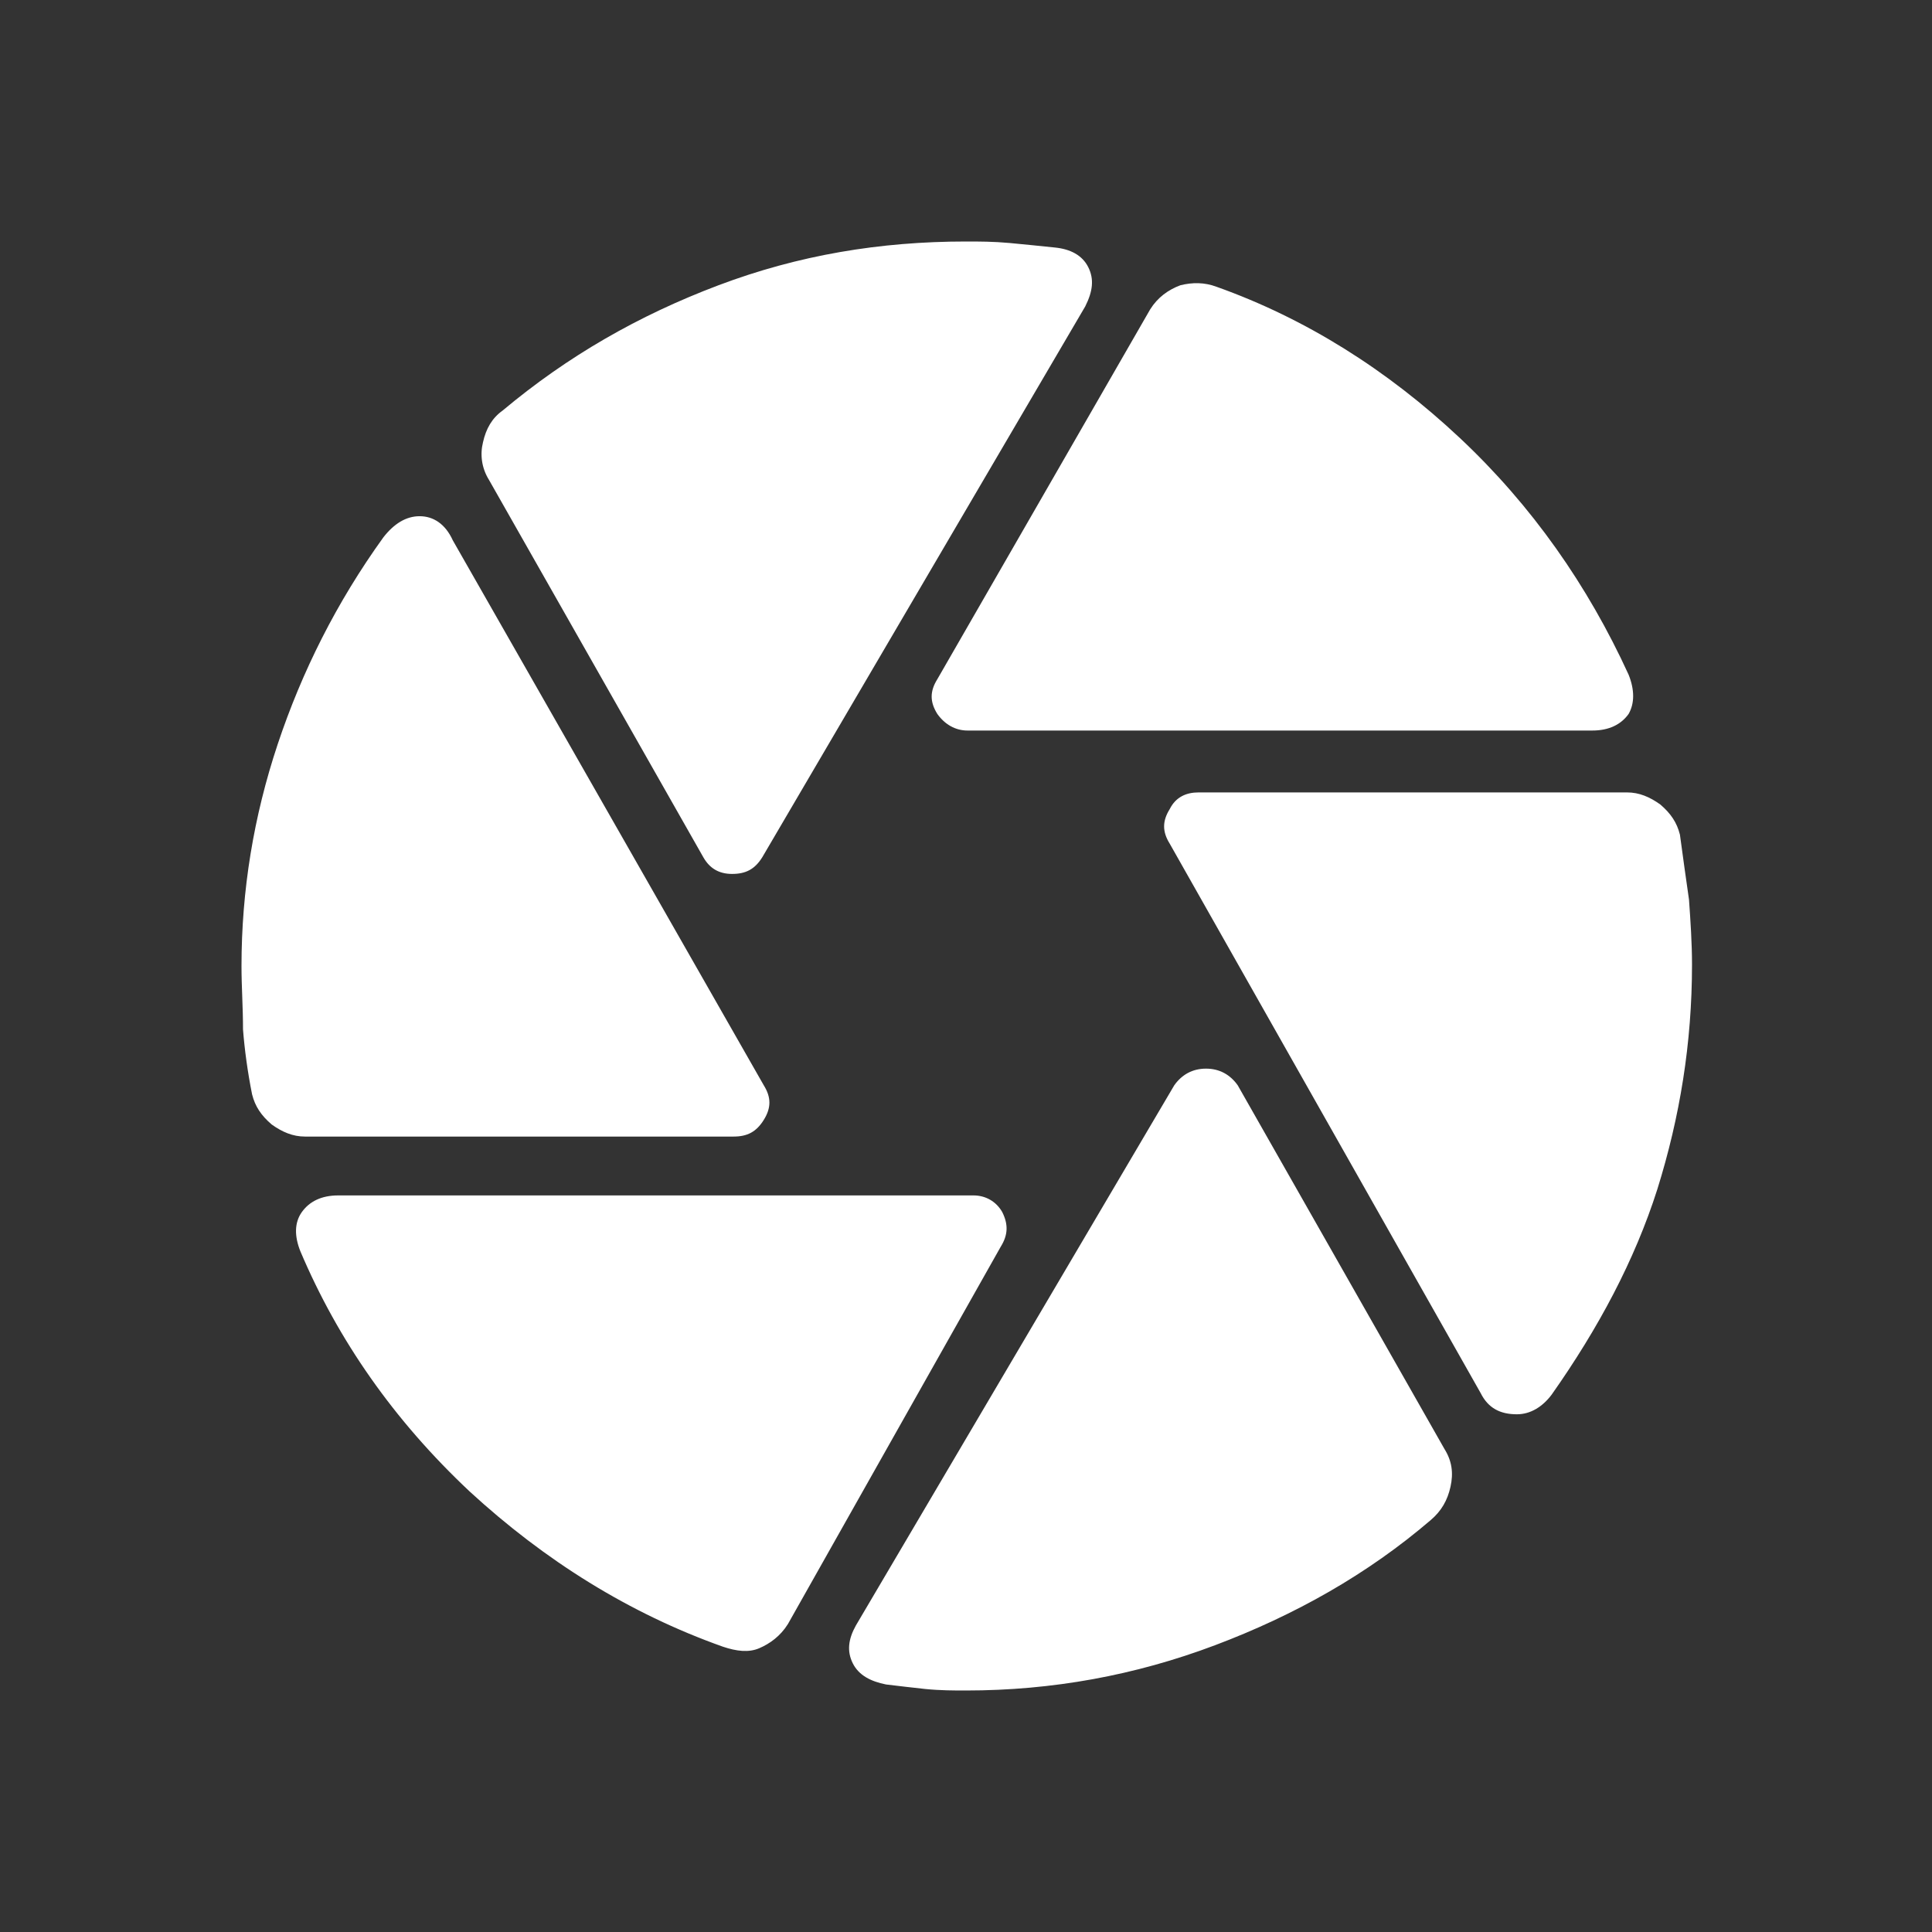<?xml version="1.0" encoding="utf-8"?>
<!-- Generator: Adobe Illustrator 24.0.1, SVG Export Plug-In . SVG Version: 6.00 Build 0)  -->
<svg version="1.1" id="Capa_1" xmlns="http://www.w3.org/2000/svg" xmlns:xlink="http://www.w3.org/1999/xlink" x="0px" y="0px"
	 viewBox="0 0 128 128" style="enable-background:new 0 0 128 128;" xml:space="preserve">
<rect x="0" y="0" width="128" height="128" fill="#333333" stroke="none"/>
<style type="text/css">
	.st0{fill:#FFFFFF;}
</style>
<path class="st0" d="M64.1,48.4c-0.8,0-1.5-0.4-2-1.1c-0.5-0.8-0.5-1.5,0-2.3l14.1-24.5c0.5-0.8,1.2-1.3,2-1.6
	c0.8-0.2,1.6-0.2,2.4,0.1c5.9,2.1,11.3,5.5,16.1,10c4.8,4.5,8.5,9.8,11.2,15.7c0.4,1,0.4,1.9,0,2.6c-0.5,0.7-1.3,1.1-2.4,1.1H64.1
	L64.1,48.4z M46.6,56.8l-14.2-25c-0.5-0.8-0.6-1.7-0.4-2.5c0.2-0.9,0.6-1.6,1.3-2.1c4.3-3.6,9-6.3,14.3-8.3S58.3,16,64,16
	c0.9,0,1.8,0,2.9,0.1c1.1,0.1,2,0.2,3,0.3c1,0.1,1.8,0.5,2.2,1.3c0.4,0.8,0.3,1.6-0.2,2.6L50.5,56.8c-0.5,0.8-1.1,1.1-2,1.1
	S47,57.5,46.6,56.8z M20.2,75.3c-0.8,0-1.5-0.3-2.2-0.8c-0.7-0.6-1.1-1.2-1.3-2c-0.3-1.5-0.5-3-0.6-4.3C16.1,66.7,16,65.4,16,64
	c0-5,0.8-9.9,2.4-14.7c1.6-4.8,3.9-9.4,7-13.7c0.7-0.9,1.5-1.4,2.4-1.4s1.7,0.5,2.2,1.6l20.6,36.1c0.5,0.8,0.5,1.5,0,2.3
	c-0.5,0.8-1.1,1.1-2,1.1H20.2L20.2,75.3z M47.9,109.1c-6.2-2.2-11.8-5.7-16.8-10.3c-5-4.7-8.7-10-11.2-15.9c-0.4-1-0.4-1.9,0.1-2.6
	c0.5-0.7,1.3-1.1,2.4-1.1h42.1c0.8,0,1.5,0.4,1.9,1.1c0.4,0.8,0.4,1.5-0.1,2.3l-14.1,25c-0.5,0.8-1.2,1.3-1.9,1.6
	C49.6,109.5,48.8,109.4,47.9,109.1L47.9,109.1z M64,112c-0.8,0-1.7,0-2.7-0.1c-0.9-0.1-1.8-0.2-2.6-0.3c-1-0.2-1.8-0.6-2.2-1.4
	c-0.4-0.8-0.3-1.6,0.2-2.5l21.1-35.8c0.5-0.7,1.2-1.1,2.1-1.1c0.9,0,1.6,0.4,2.1,1.1L95.7,96c0.5,0.8,0.6,1.6,0.4,2.5
	c-0.2,0.9-0.6,1.6-1.3,2.2c-4.2,3.6-9,6.3-14.3,8.3C75.2,111,69.7,112,64,112z M98.1,92.3L77.5,55.9c-0.5-0.8-0.5-1.5,0-2.3
	c0.4-0.8,1.1-1.1,1.9-1.1h28.4c0.8,0,1.5,0.3,2.2,0.8c0.7,0.6,1.1,1.2,1.3,2c0.2,1.5,0.4,2.9,0.6,4.3c0.1,1.4,0.2,2.9,0.2,4.3
	c0,5.2-0.8,10.1-2.3,14.9c-1.5,4.7-3.9,9.2-7,13.6c-0.6,0.8-1.4,1.3-2.3,1.3C99.4,93.7,98.6,93.3,98.1,92.3L98.1,92.3z"/>
</svg>
